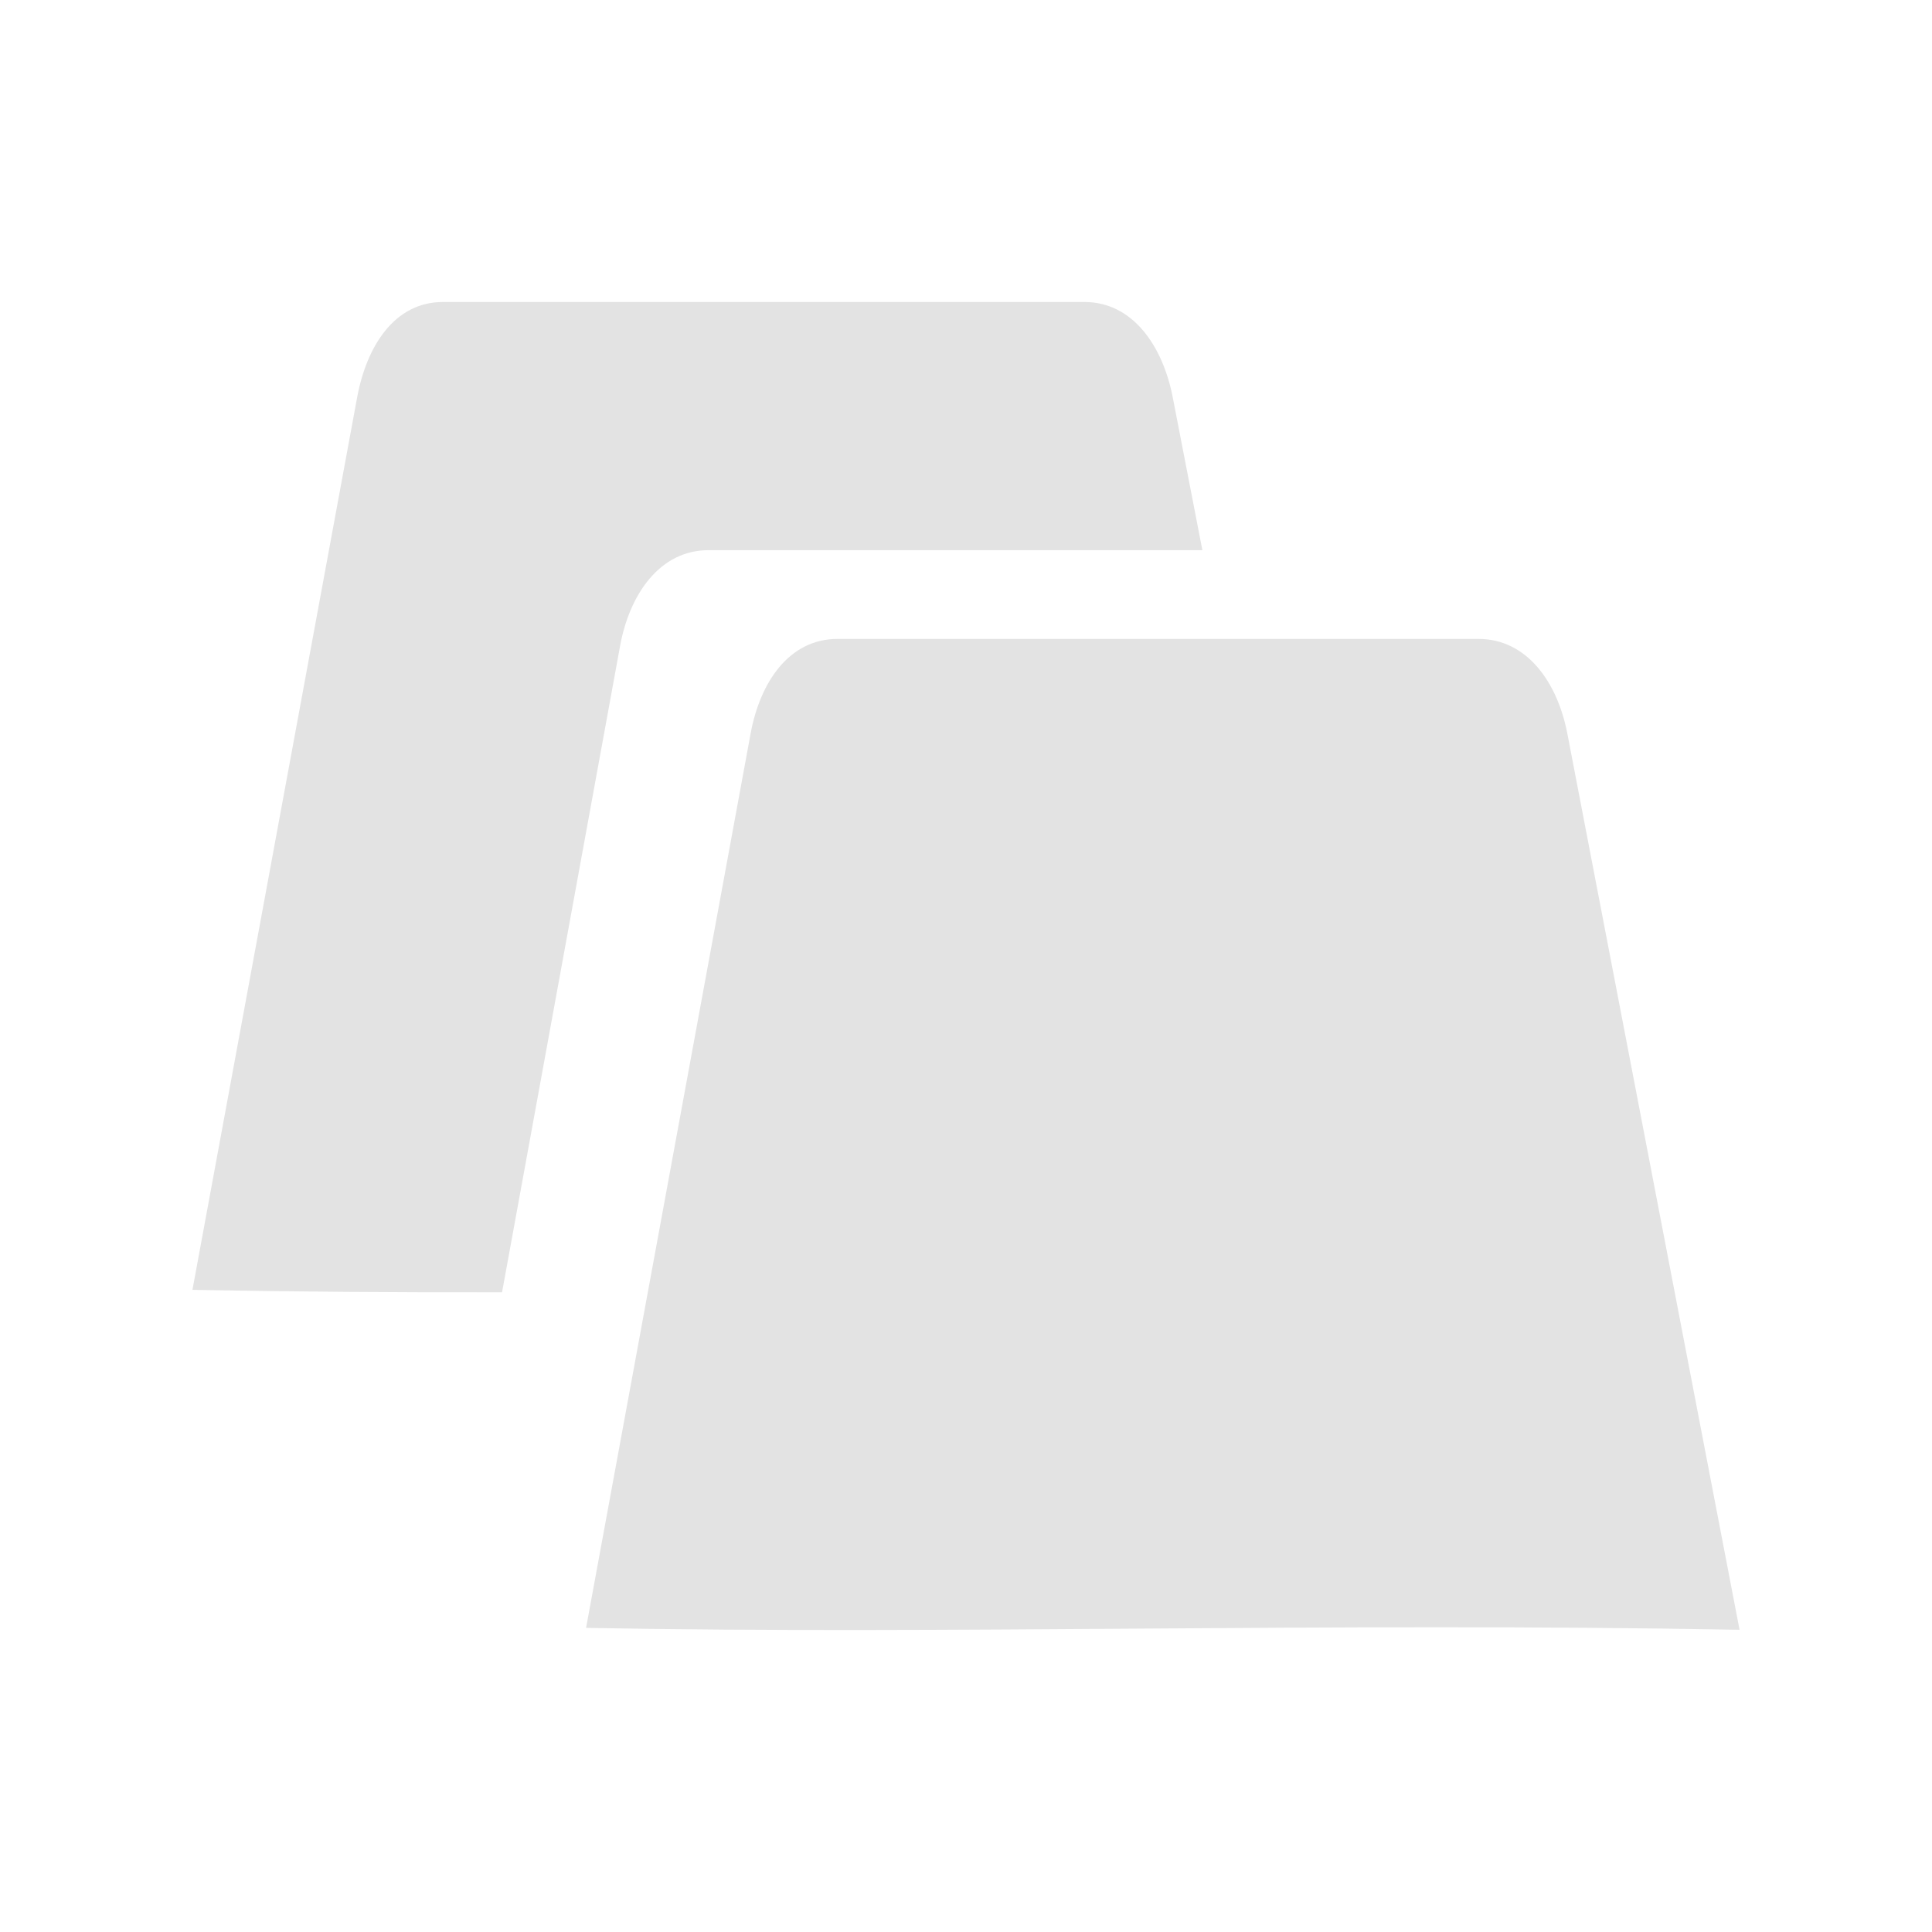<?xml version="1.0" encoding="UTF-8" standalone="no"?>
<svg
   xmlns:dc="http://purl.org/dc/elements/1.1/"
   xmlns:cc="http://creativecommons.org/ns#"
   xmlns:rdf="http://www.w3.org/1999/02/22-rdf-syntax-ns#"
   xmlns:svg="http://www.w3.org/2000/svg"
   xmlns="http://www.w3.org/2000/svg"
   xmlns:sodipodi="http://sodipodi.sourceforge.net/DTD/sodipodi-0.dtd"
   xmlns:inkscape="http://www.inkscape.org/namespaces/inkscape"
   height="100%"
   width="100%"
   version="1.1"
   id="svg2"
   viewBox="0 0 512 512"
   inkscape:version="0.91 r"
   sodipodi:docname="tab-duplicate.svg">
  <sodipodi:namedview
     pagecolor="#ffffff"
     bordercolor="#666666"
     borderopacity="1"
     objecttolerance="10"
     gridtolerance="10"
     guidetolerance="10"
     inkscape:pageopacity="0"
     inkscape:pageshadow="2"
     inkscape:window-width="640"
     inkscape:window-height="480"
     id="namedview8"
     showgrid="false"
     inkscape:zoom="0.4609375"
     inkscape:cx="256"
     inkscape:cy="256"
     inkscape:window-x="0"
     inkscape:window-y="0"
     inkscape:window-maximized="0"
     inkscape:current-layer="svg2" />
  <defs
     id="defs98" />
  <path
     id="path652"
     d="m 117.423,80.03 c -12.94,0 -20.3,11.772 -22.801,25.4 L 51,341.826 c 27.109,0.5 54.459,0.712 82.047,0.65 l 31.277,-171.271 c 2.48,-13.628 10.481,-25.4 23.421,-25.4 l 130.898,0 -7.827,-40.374 c -2.605,-13.586 -10.511,-25.4 -23.451,-25.4 l -169.942,0 z m 104.582,89.283 c -12.94,0 -20.596,11.527 -23.096,25.134 l -43.593,236.956 c 97.393,1.813 196.913,-1.498 305.684,0.502 L 415.369,194.448 c -2.605,-13.586 -10.679,-25.134 -23.598,-25.134 l -169.765,0 z"
     style="fill:#E3E3E3" />
</svg>
